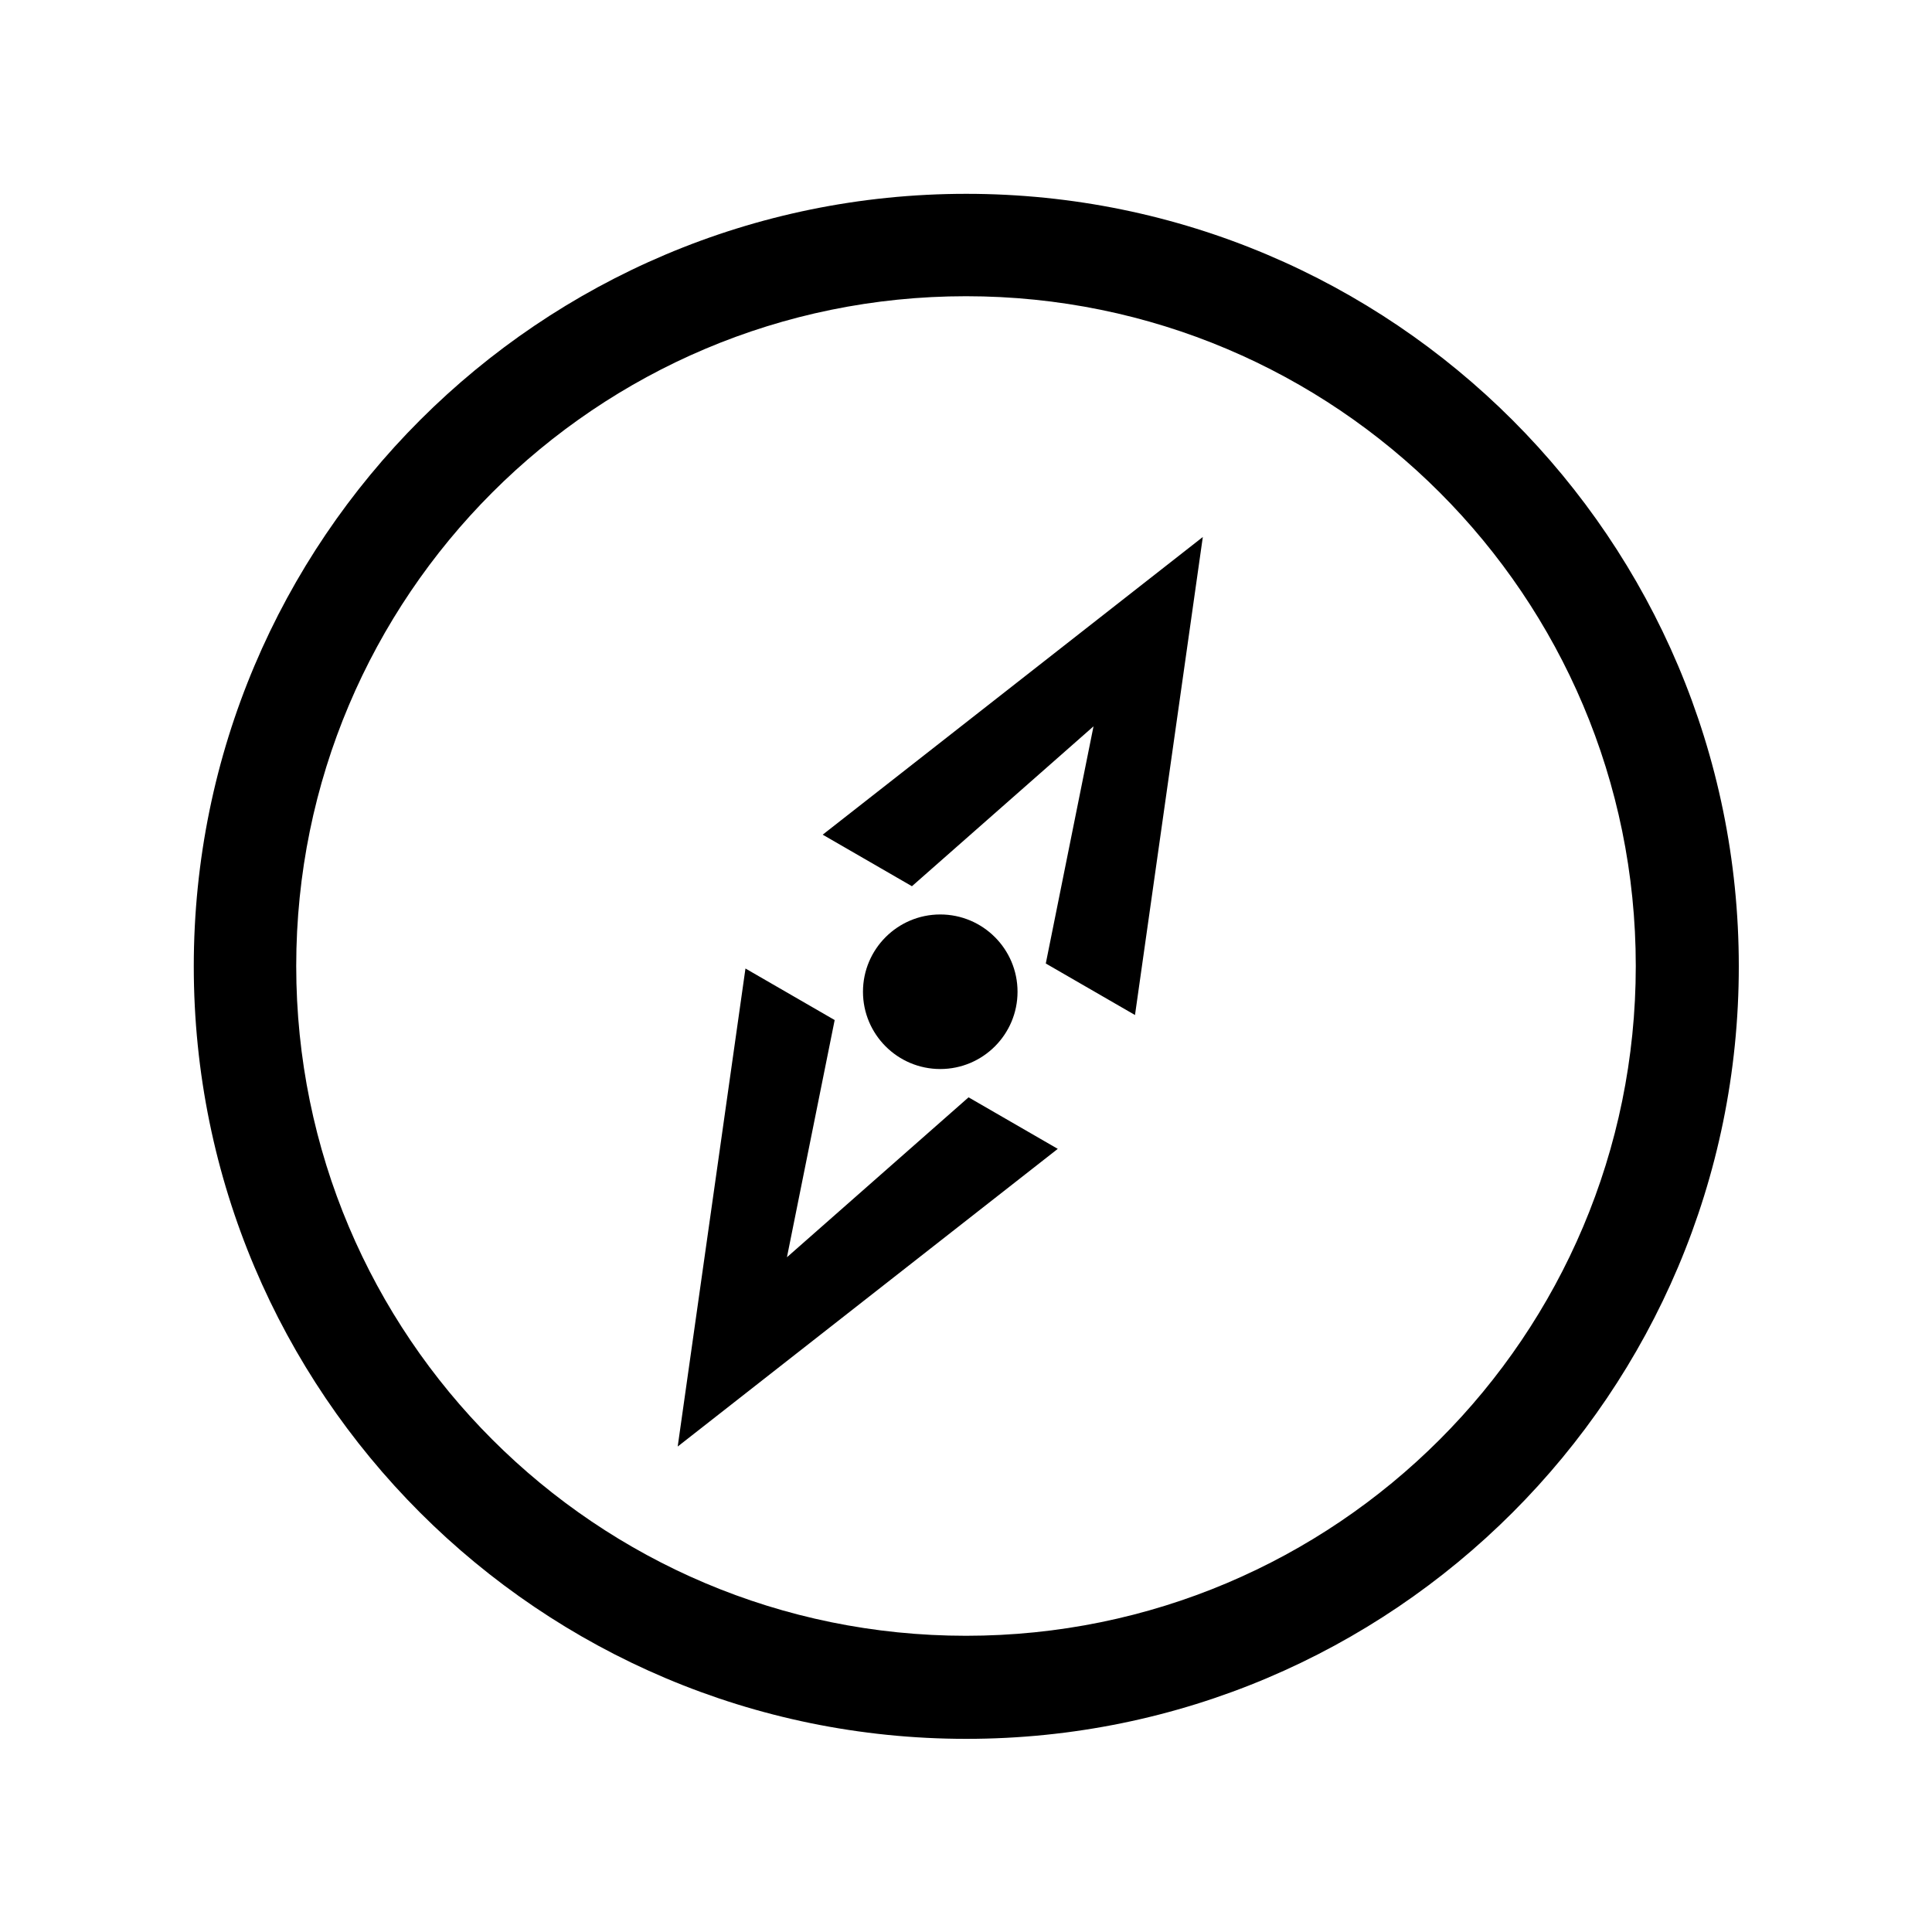 <!-- Generated by IcoMoon.io -->
<svg version="1.1" xmlns="http://www.w3.org/2000/svg" width="40" height="40" viewBox="0 0 40 40">
<title>bm-compass1</title>
<path d="M18.881 18.348l3.759-3.31-0.988 4.91 1.847 1.067 1.404-9.897-7.87 6.163 1.847 1.067zM20 33.867c-7.66 0-13.867-6.207-13.867-13.867 0-7.659 6.207-13.867 13.867-13.867s13.867 6.208 13.867 13.867c0 7.66-6.207 13.867-13.867 13.867v0zM20.006 4.013c-8.833 0-15.994 7.162-15.994 15.994 0 8.833 7.161 15.994 15.994 15.994s15.994-7.161 15.994-15.994c0-8.832-7.161-15.994-15.994-15.994v0zM21.067 20.533c0-0.883-0.717-1.6-1.6-1.6s-1.6 0.717-1.6 1.6c0 0.883 0.717 1.6 1.6 1.6s1.6-0.717 1.6-1.6v0zM16.293 26.029l0.988-4.91-1.847-1.067-1.403 9.897 7.869-6.163-1.847-1.067-3.759 3.31z"></path>
</svg>

